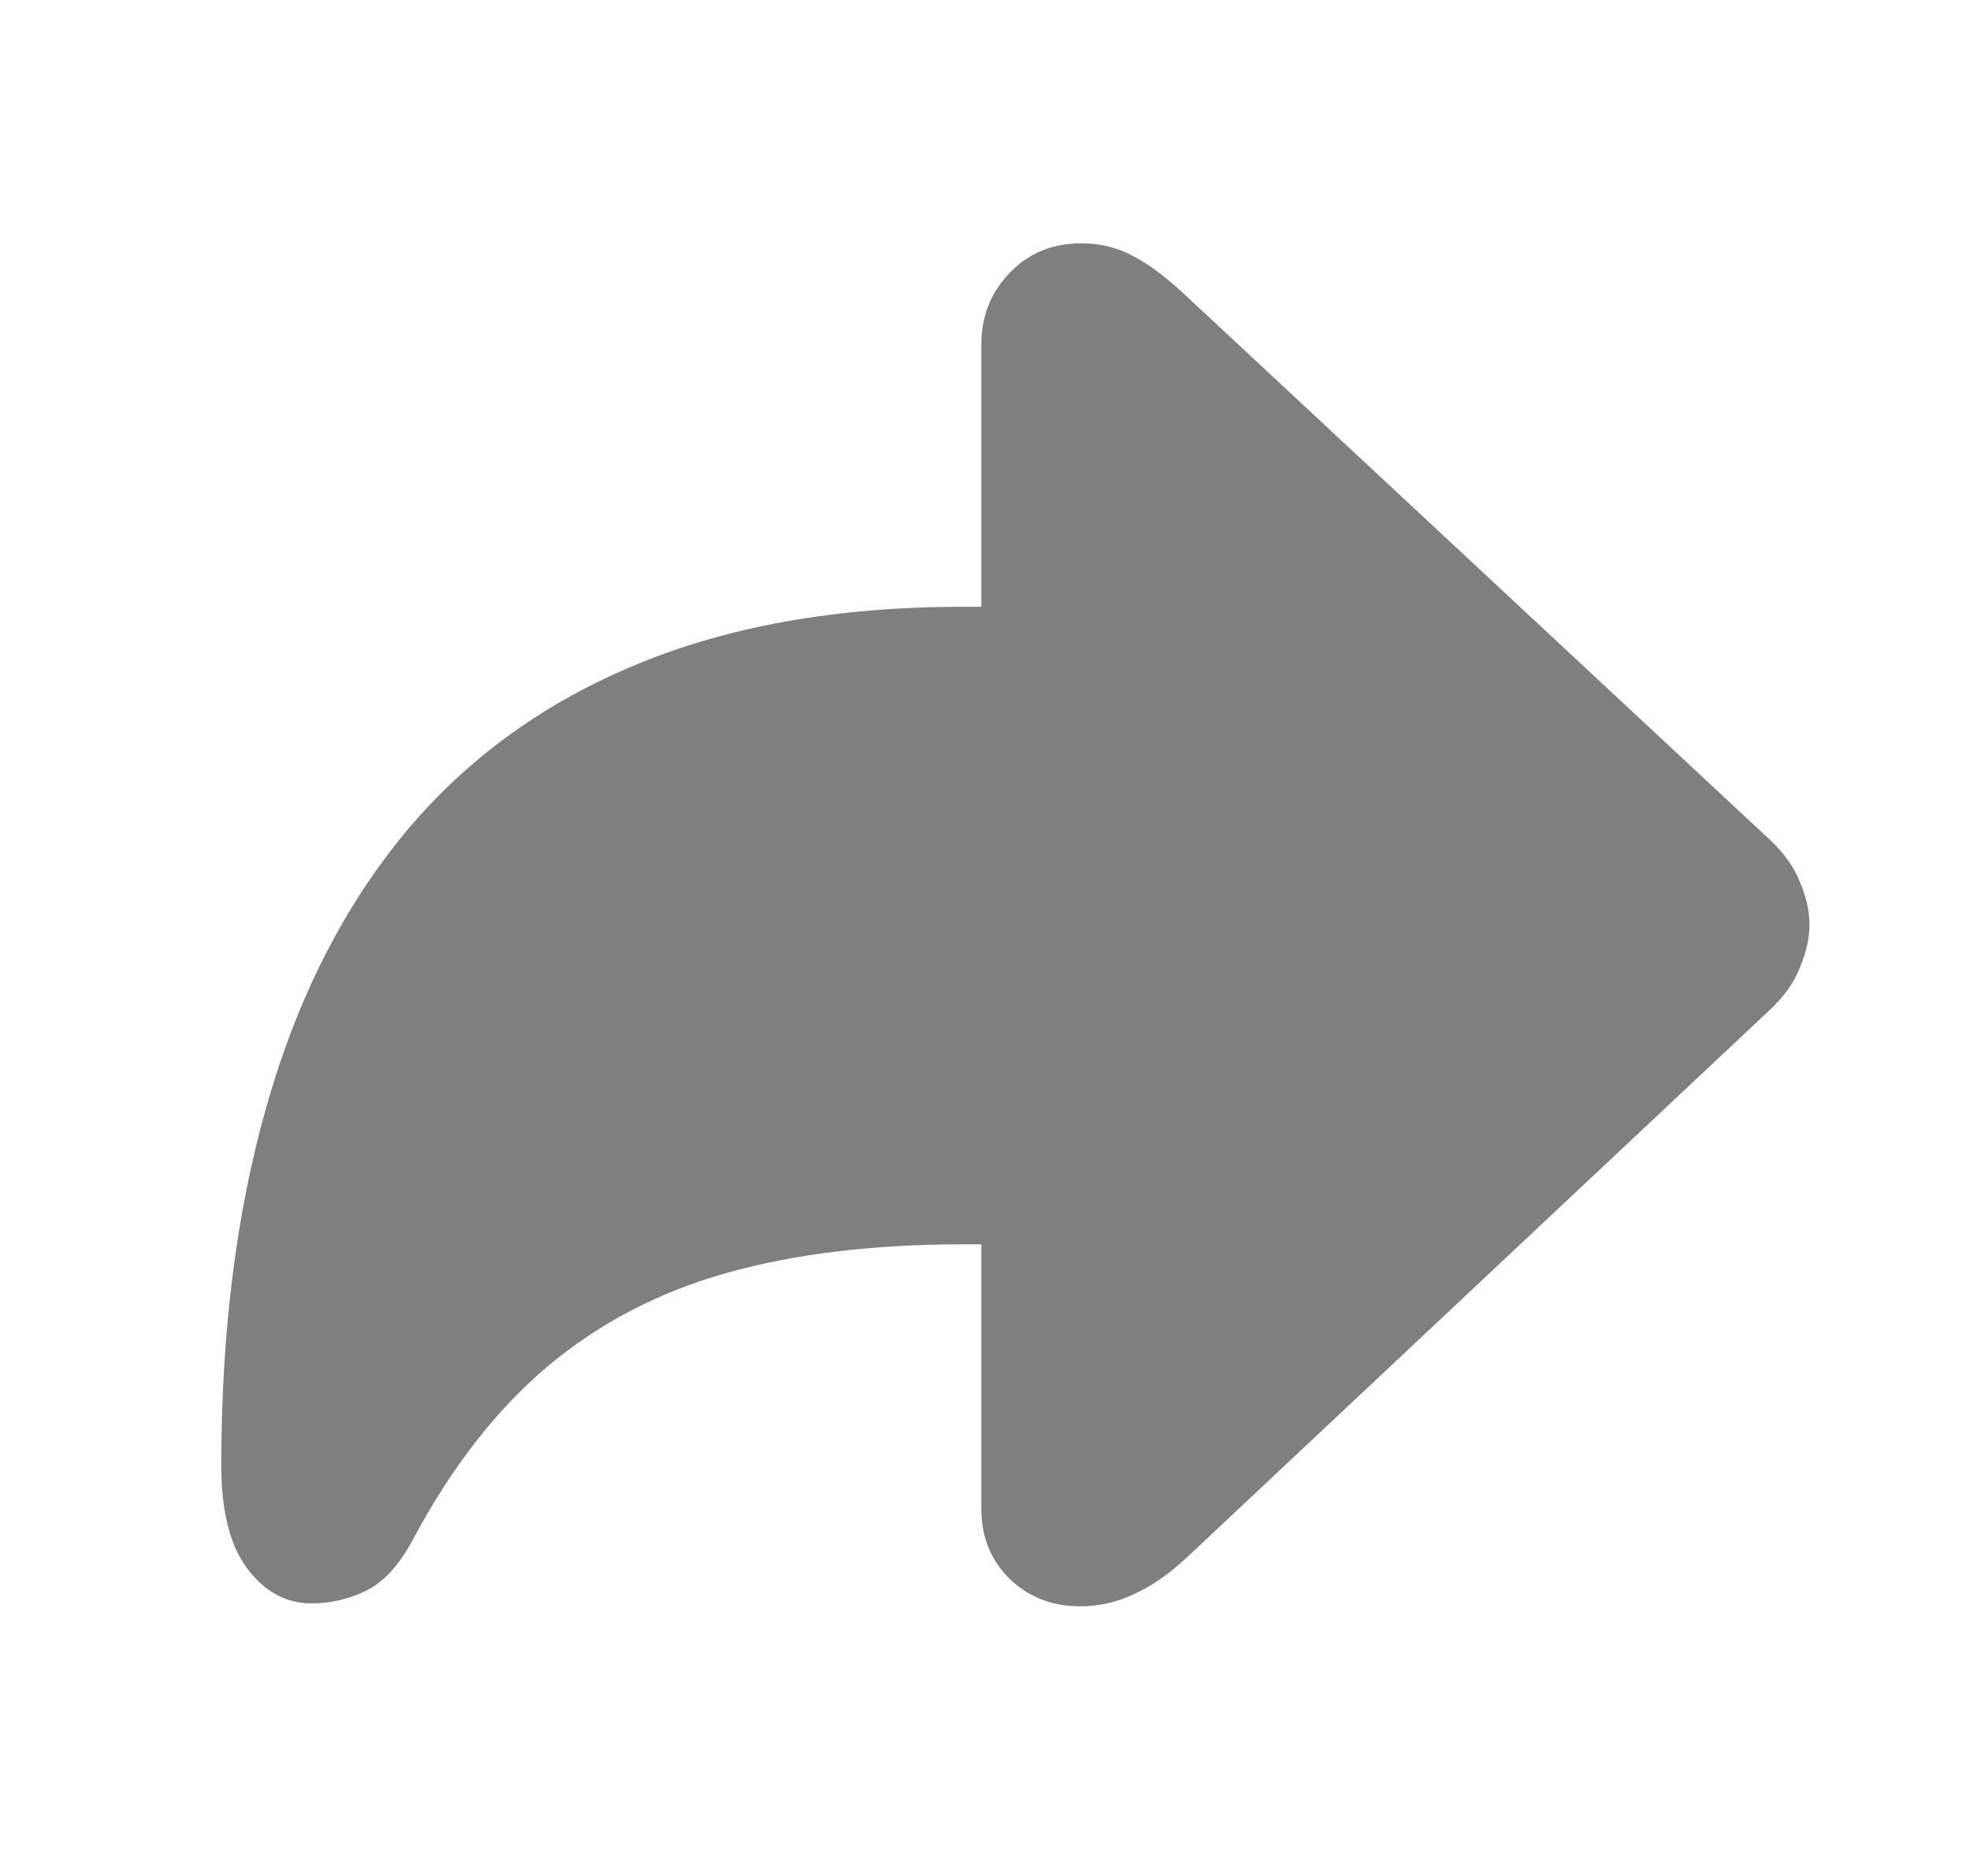 <svg width="21" height="20" viewBox="0 0 21 20" fill="none" xmlns="http://www.w3.org/2000/svg">
<path d="M11.516 17.125C11.719 17.125 11.912 17.081 12.094 16.992C12.281 16.909 12.477 16.771 12.68 16.578L18.867 10.766C19.018 10.625 19.125 10.474 19.188 10.312C19.255 10.151 19.289 10 19.289 9.859C19.289 9.714 19.255 9.562 19.188 9.406C19.125 9.245 19.018 9.094 18.867 8.953L12.68 3.188C12.456 2.974 12.258 2.823 12.086 2.734C11.919 2.641 11.732 2.594 11.523 2.594C11.216 2.594 10.961 2.701 10.758 2.914C10.56 3.122 10.461 3.375 10.461 3.672V6.469H10.266C8.911 6.469 7.737 6.68 6.742 7.102C5.753 7.518 4.932 8.125 4.281 8.922C3.635 9.719 3.154 10.682 2.836 11.812C2.518 12.938 2.359 14.208 2.359 15.625C2.359 16.109 2.451 16.474 2.633 16.719C2.82 16.969 3.049 17.094 3.32 17.094C3.523 17.094 3.716 17.049 3.898 16.961C4.086 16.872 4.255 16.688 4.406 16.406C4.818 15.635 5.297 15.021 5.844 14.562C6.391 14.104 7.026 13.773 7.75 13.57C8.474 13.367 9.312 13.266 10.266 13.266H10.461V16.086C10.461 16.383 10.56 16.63 10.758 16.828C10.961 17.026 11.213 17.125 11.516 17.125Z" fill="#7F7F7F"/>
</svg>
